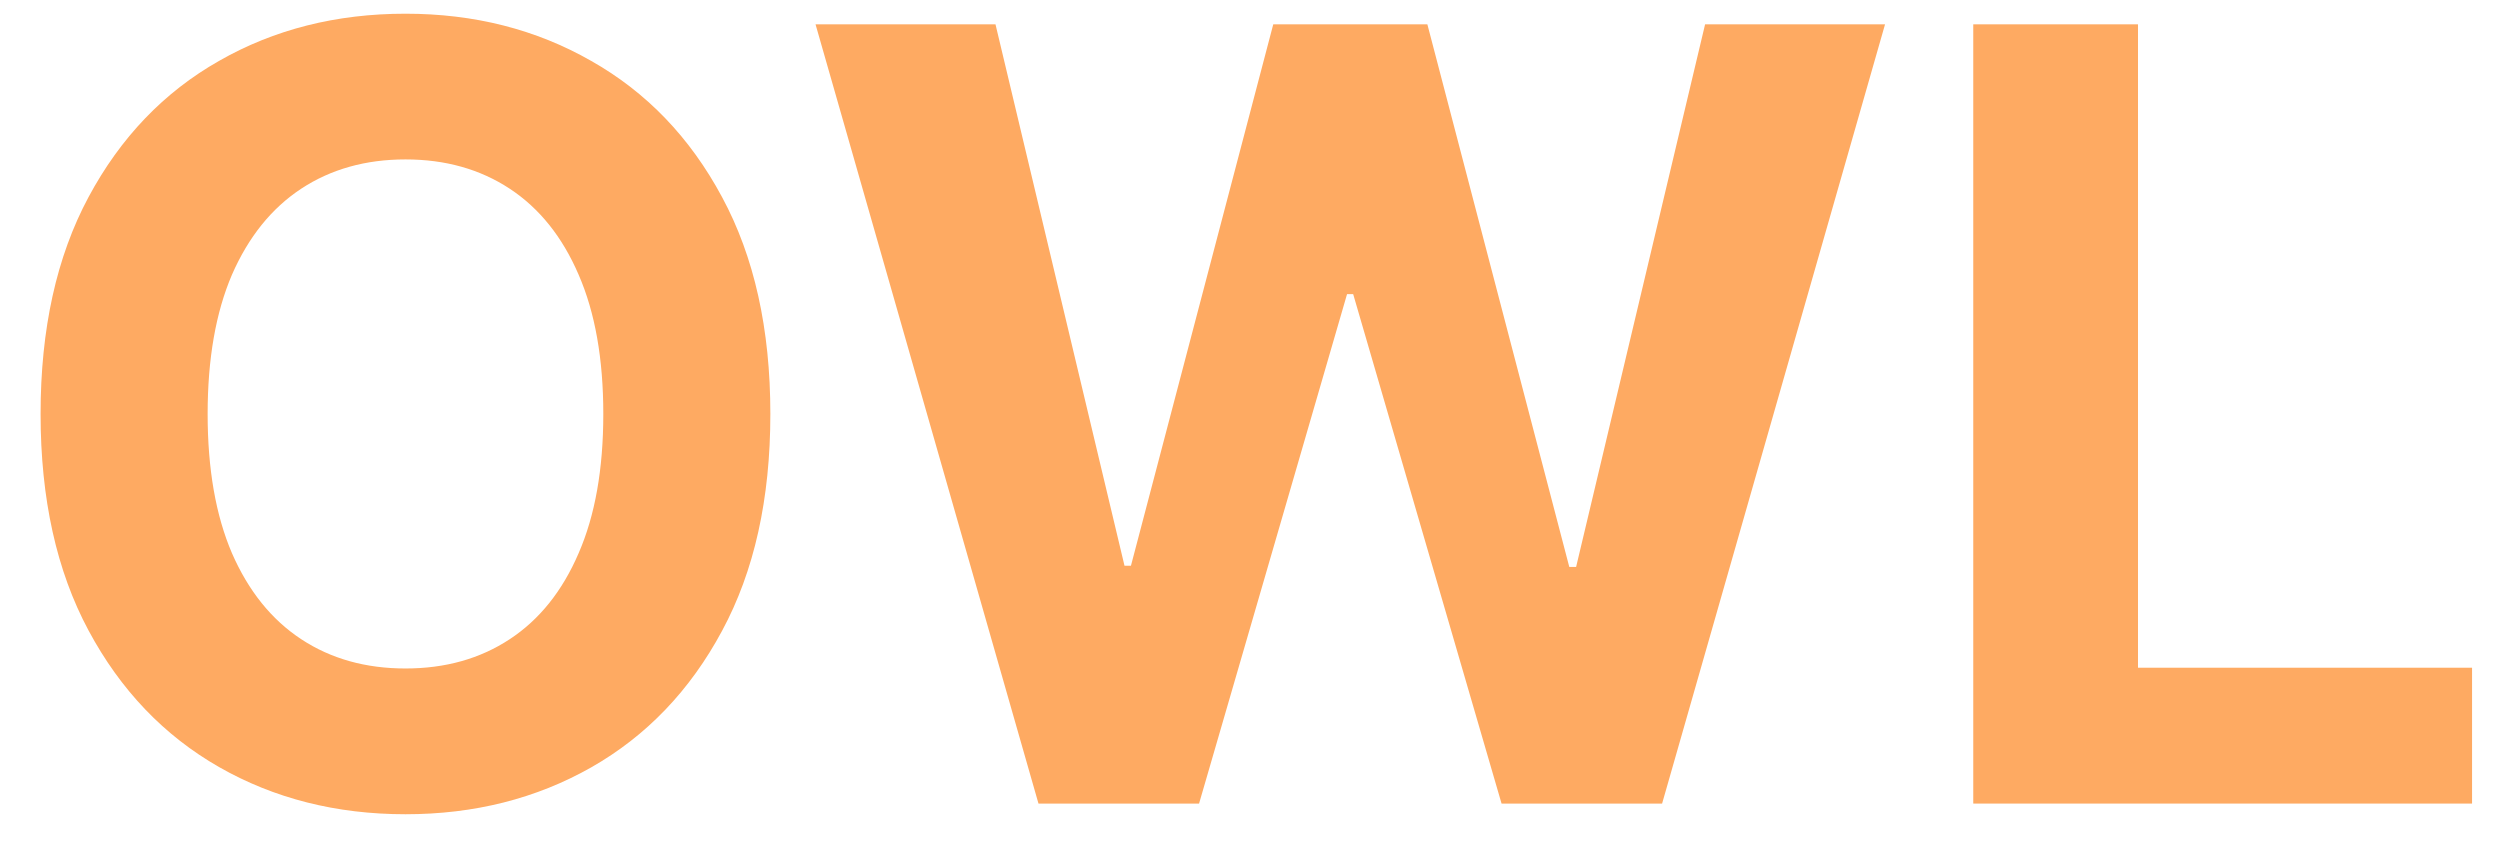 <svg width="56" height="19" viewBox="0 0 56 19" fill="none" xmlns="http://www.w3.org/2000/svg">
<path d="M17.256 9.273C17.256 11.176 16.895 12.796 16.174 14.131C15.458 15.466 14.48 16.486 13.242 17.19C12.009 17.889 10.623 18.239 9.083 18.239C7.532 18.239 6.14 17.886 4.907 17.182C3.674 16.477 2.699 15.457 1.983 14.122C1.267 12.787 0.909 11.171 0.909 9.273C0.909 7.369 1.267 5.75 1.983 4.415C2.699 3.08 3.674 2.063 4.907 1.364C6.14 0.659 7.532 0.307 9.083 0.307C10.623 0.307 12.009 0.659 13.242 1.364C14.48 2.063 15.458 3.08 16.174 4.415C16.895 5.75 17.256 7.369 17.256 9.273ZM13.514 9.273C13.514 8.04 13.33 7 12.961 6.153C12.597 5.307 12.083 4.665 11.418 4.227C10.753 3.79 9.975 3.571 9.083 3.571C8.191 3.571 7.412 3.79 6.747 4.227C6.083 4.665 5.566 5.307 5.196 6.153C4.833 7 4.651 8.04 4.651 9.273C4.651 10.506 4.833 11.546 5.196 12.392C5.566 13.239 6.083 13.881 6.747 14.318C7.412 14.756 8.191 14.974 9.083 14.974C9.975 14.974 10.753 14.756 11.418 14.318C12.083 13.881 12.597 13.239 12.961 12.392C13.33 11.546 13.514 10.506 13.514 9.273Z" fill="#FEAA62"/>
<path d="M23.262 18L18.268 0.545H22.299L25.189 12.673H25.333L28.521 0.545H31.973L35.152 12.699H35.305L38.194 0.545H42.225L37.231 18H33.635L30.311 6.588H30.174L26.859 18H23.262Z" fill="#FEAA62"/>
<path d="M44.201 18V0.545H47.891V14.957H55.374V18H44.201Z" fill="#FEAA62"/>
</svg>
